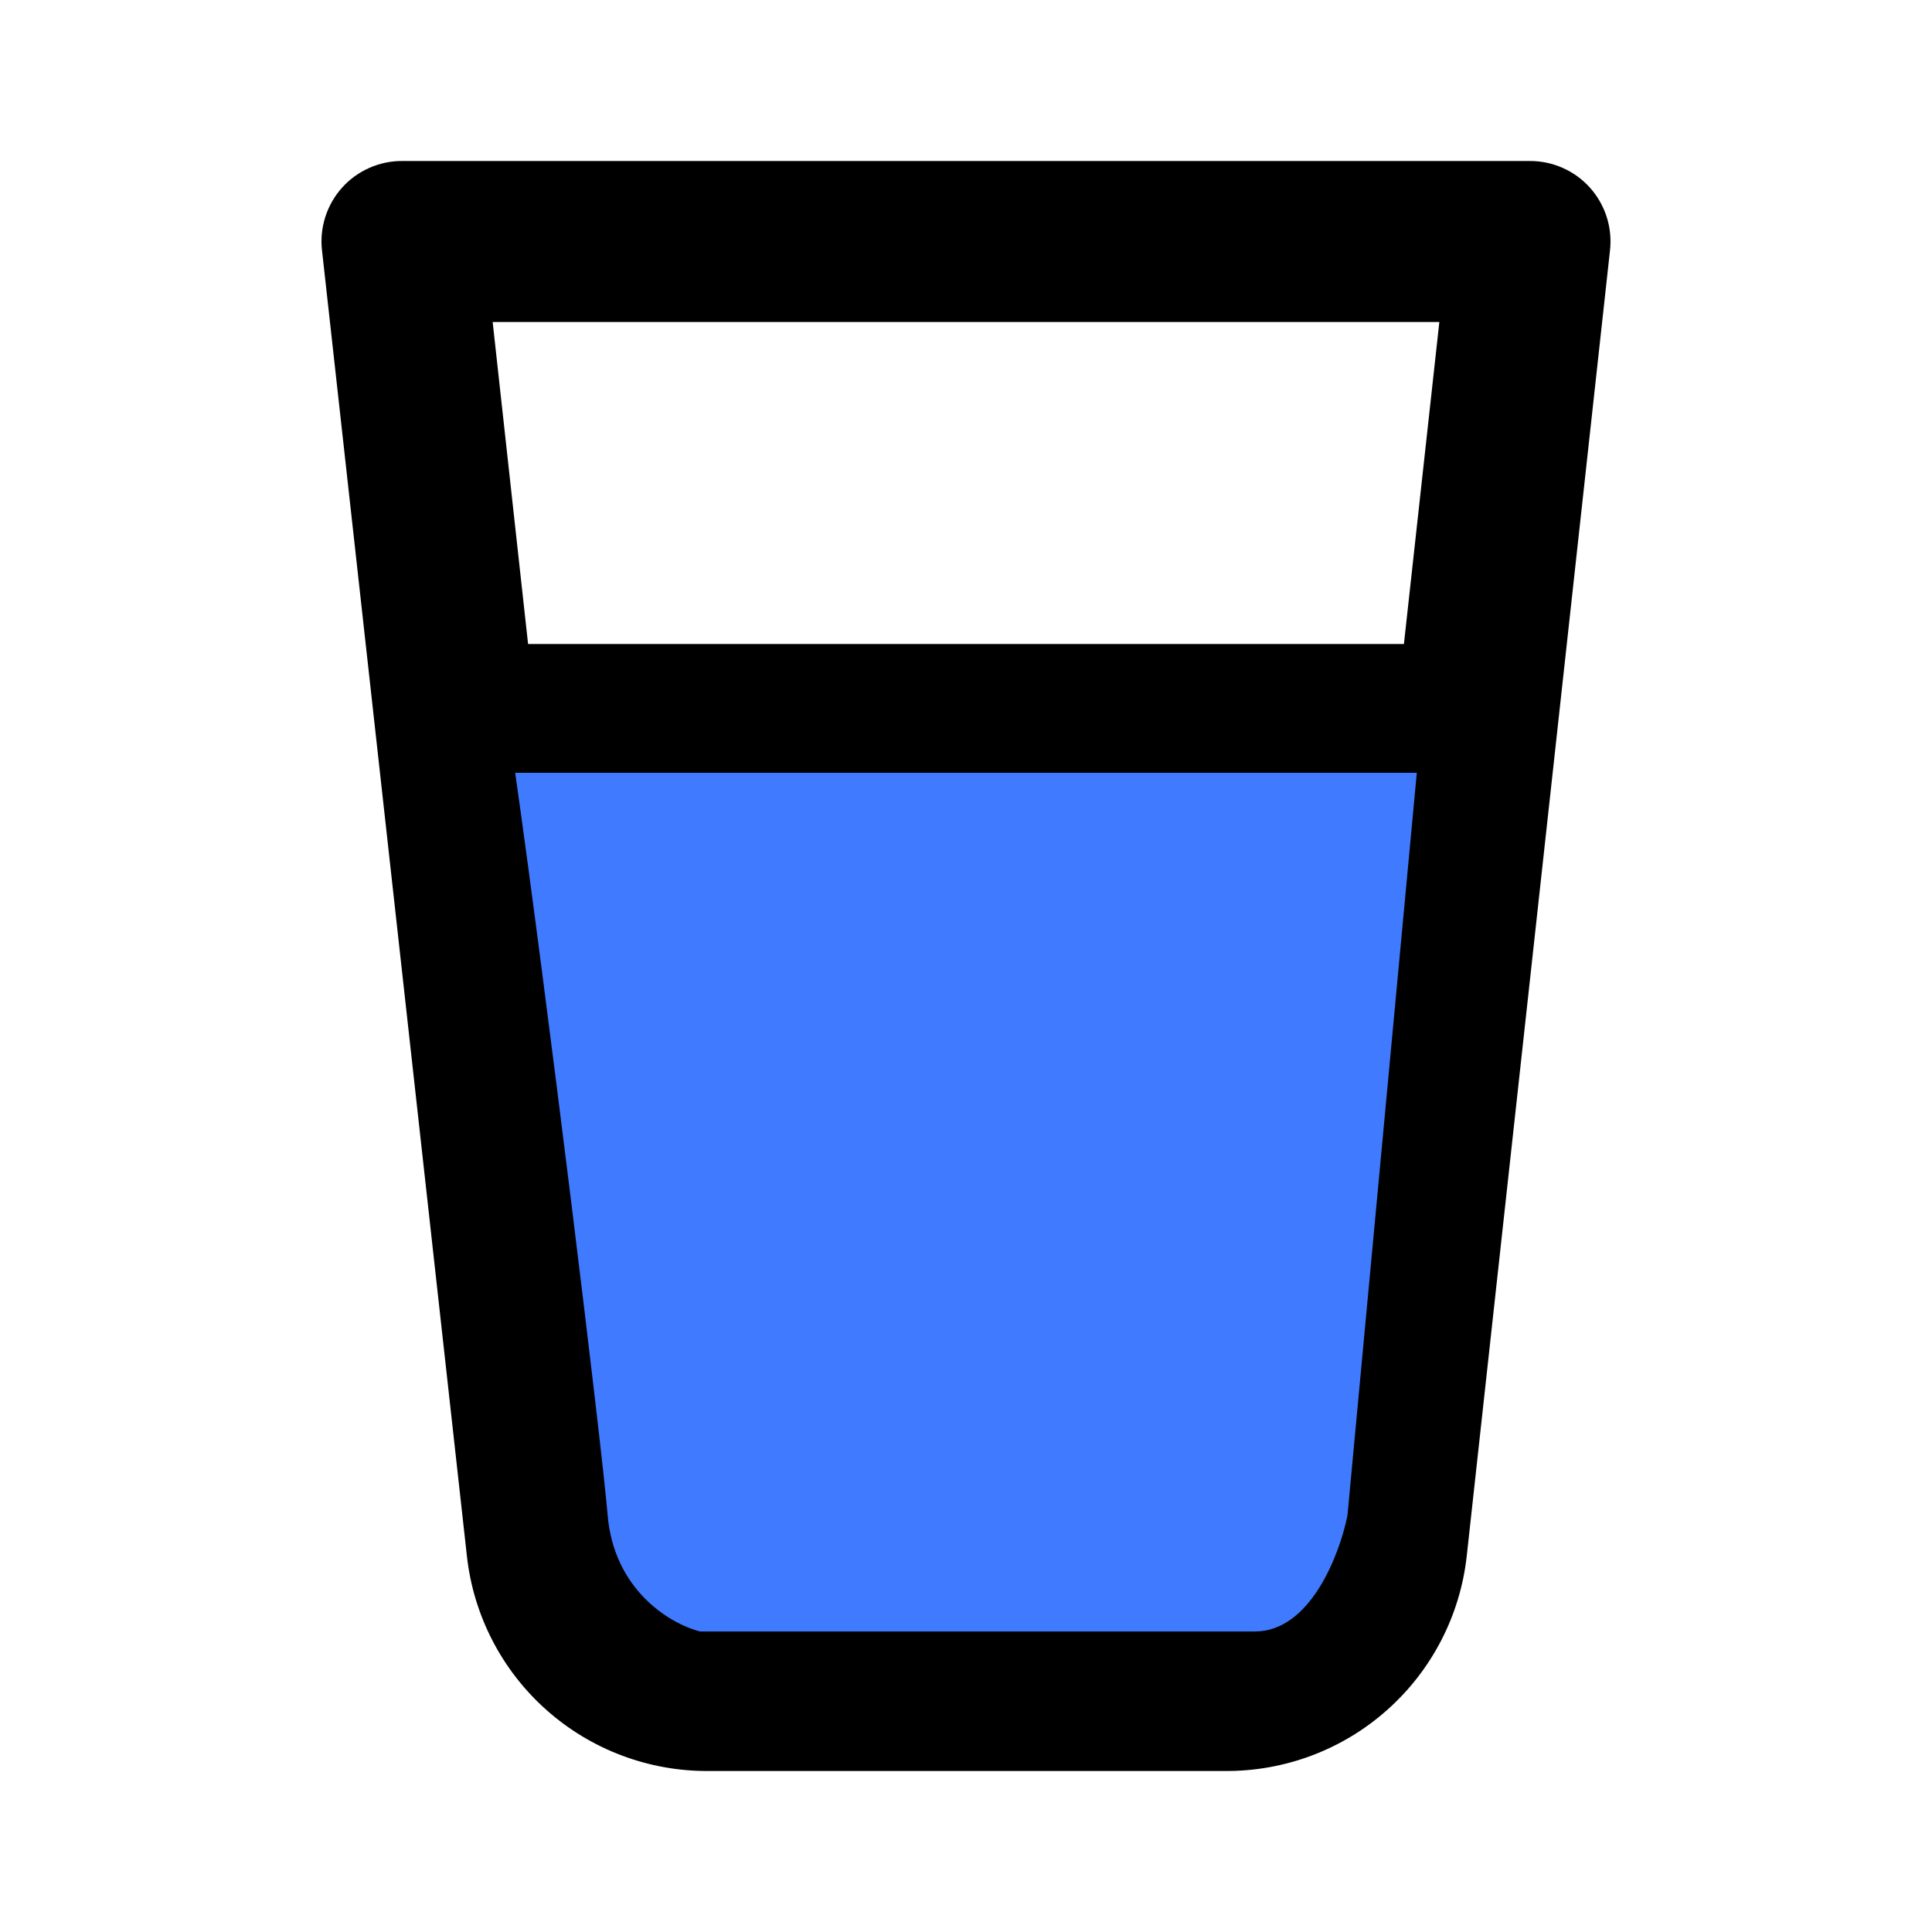 <svg width="45" height="45" viewBox="0 0 45 45" fill="none" xmlns="http://www.w3.org/2000/svg">
<path d="M37.031 4.369C36.854 4.172 36.637 4.015 36.394 3.909C36.152 3.802 35.89 3.748 35.625 3.75H9.375C9.11 3.748 8.848 3.802 8.606 3.909C8.363 4.015 8.146 4.172 7.969 4.369C7.792 4.566 7.659 4.798 7.578 5.05C7.497 5.302 7.47 5.568 7.5 5.831L10.875 36.244C11.028 37.626 11.687 38.903 12.726 39.827C13.765 40.752 15.109 41.258 16.5 41.25H28.538C29.928 41.258 31.273 40.752 32.311 39.827C33.35 38.903 34.01 37.626 34.163 36.244L37.5 5.831C37.529 5.568 37.503 5.302 37.422 5.05C37.341 4.798 37.208 4.566 37.031 4.369ZM30.375 35.831C30.324 36.292 30.104 36.718 29.758 37.026C29.412 37.334 28.963 37.503 28.5 37.5H16.481C16.018 37.503 15.57 37.334 15.223 37.026C14.877 36.718 14.657 36.292 14.606 35.831L12.713 18.75H32.288L30.375 35.831ZM32.7 15H12.3L11.475 7.5H33.525L32.7 15Z" fill="black"/>
<path d="M33 18H12C12.718 23.045 14 33.5 14.154 35.297C14.301 37.021 15.59 37.82 16.308 38H29.231C30.523 38 31.205 36.198 31.385 35.297L33 18Z" fill="#407BFF"/>
</svg>
